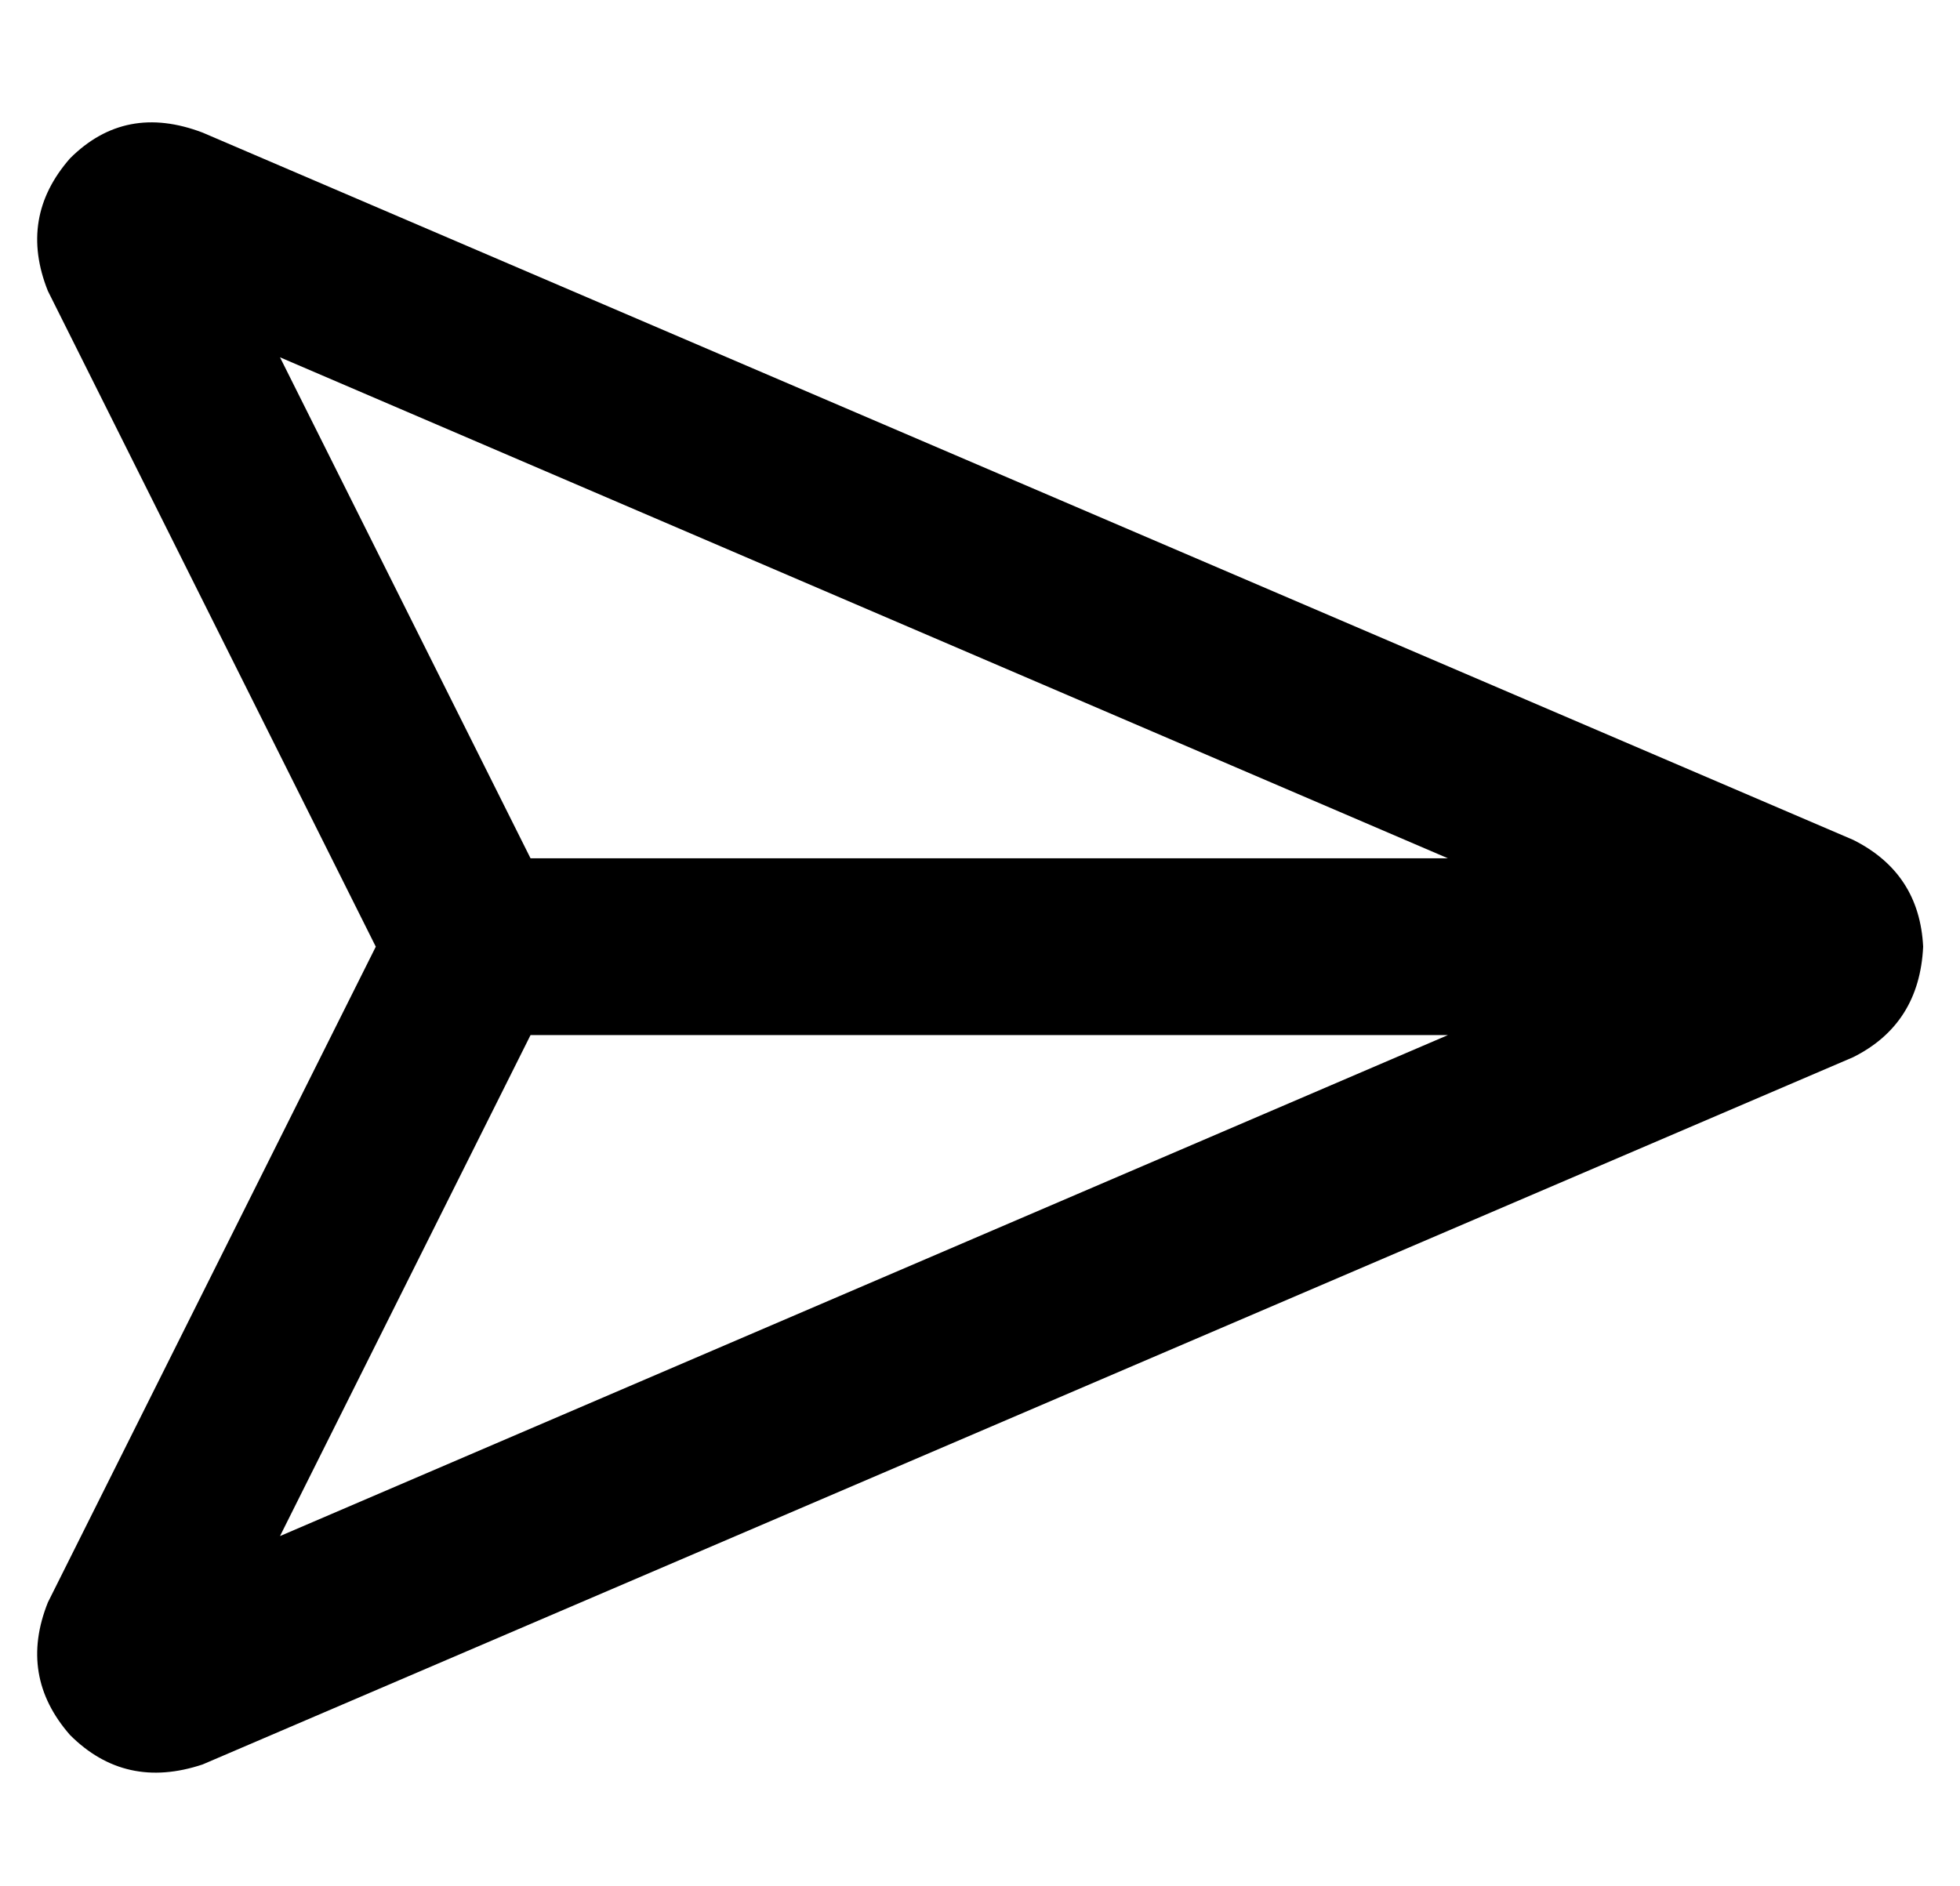 <?xml version="1.0" standalone="no"?>
<!DOCTYPE svg PUBLIC "-//W3C//DTD SVG 1.1//EN" "http://www.w3.org/Graphics/SVG/1.1/DTD/svg11.dtd" >
<svg xmlns="http://www.w3.org/2000/svg" xmlns:xlink="http://www.w3.org/1999/xlink" version="1.1" viewBox="-10 -40 532 512">
   <path fill="currentColor"
d="M134 193l-68 -136l68 136l-68 -136l317 136v0h-249v0zM134 241h249h-249h249l-317 136v0l68 -136v0zM45 -4q-21 -8 -36 7q-14 16 -6 36l89 178v0l-89 178v0q-8 20 6 36q15 15 36 8l448 -192v0q18 -9 19 -30q-1 -20 -19 -29l-448 -192v0z" />
</svg>
